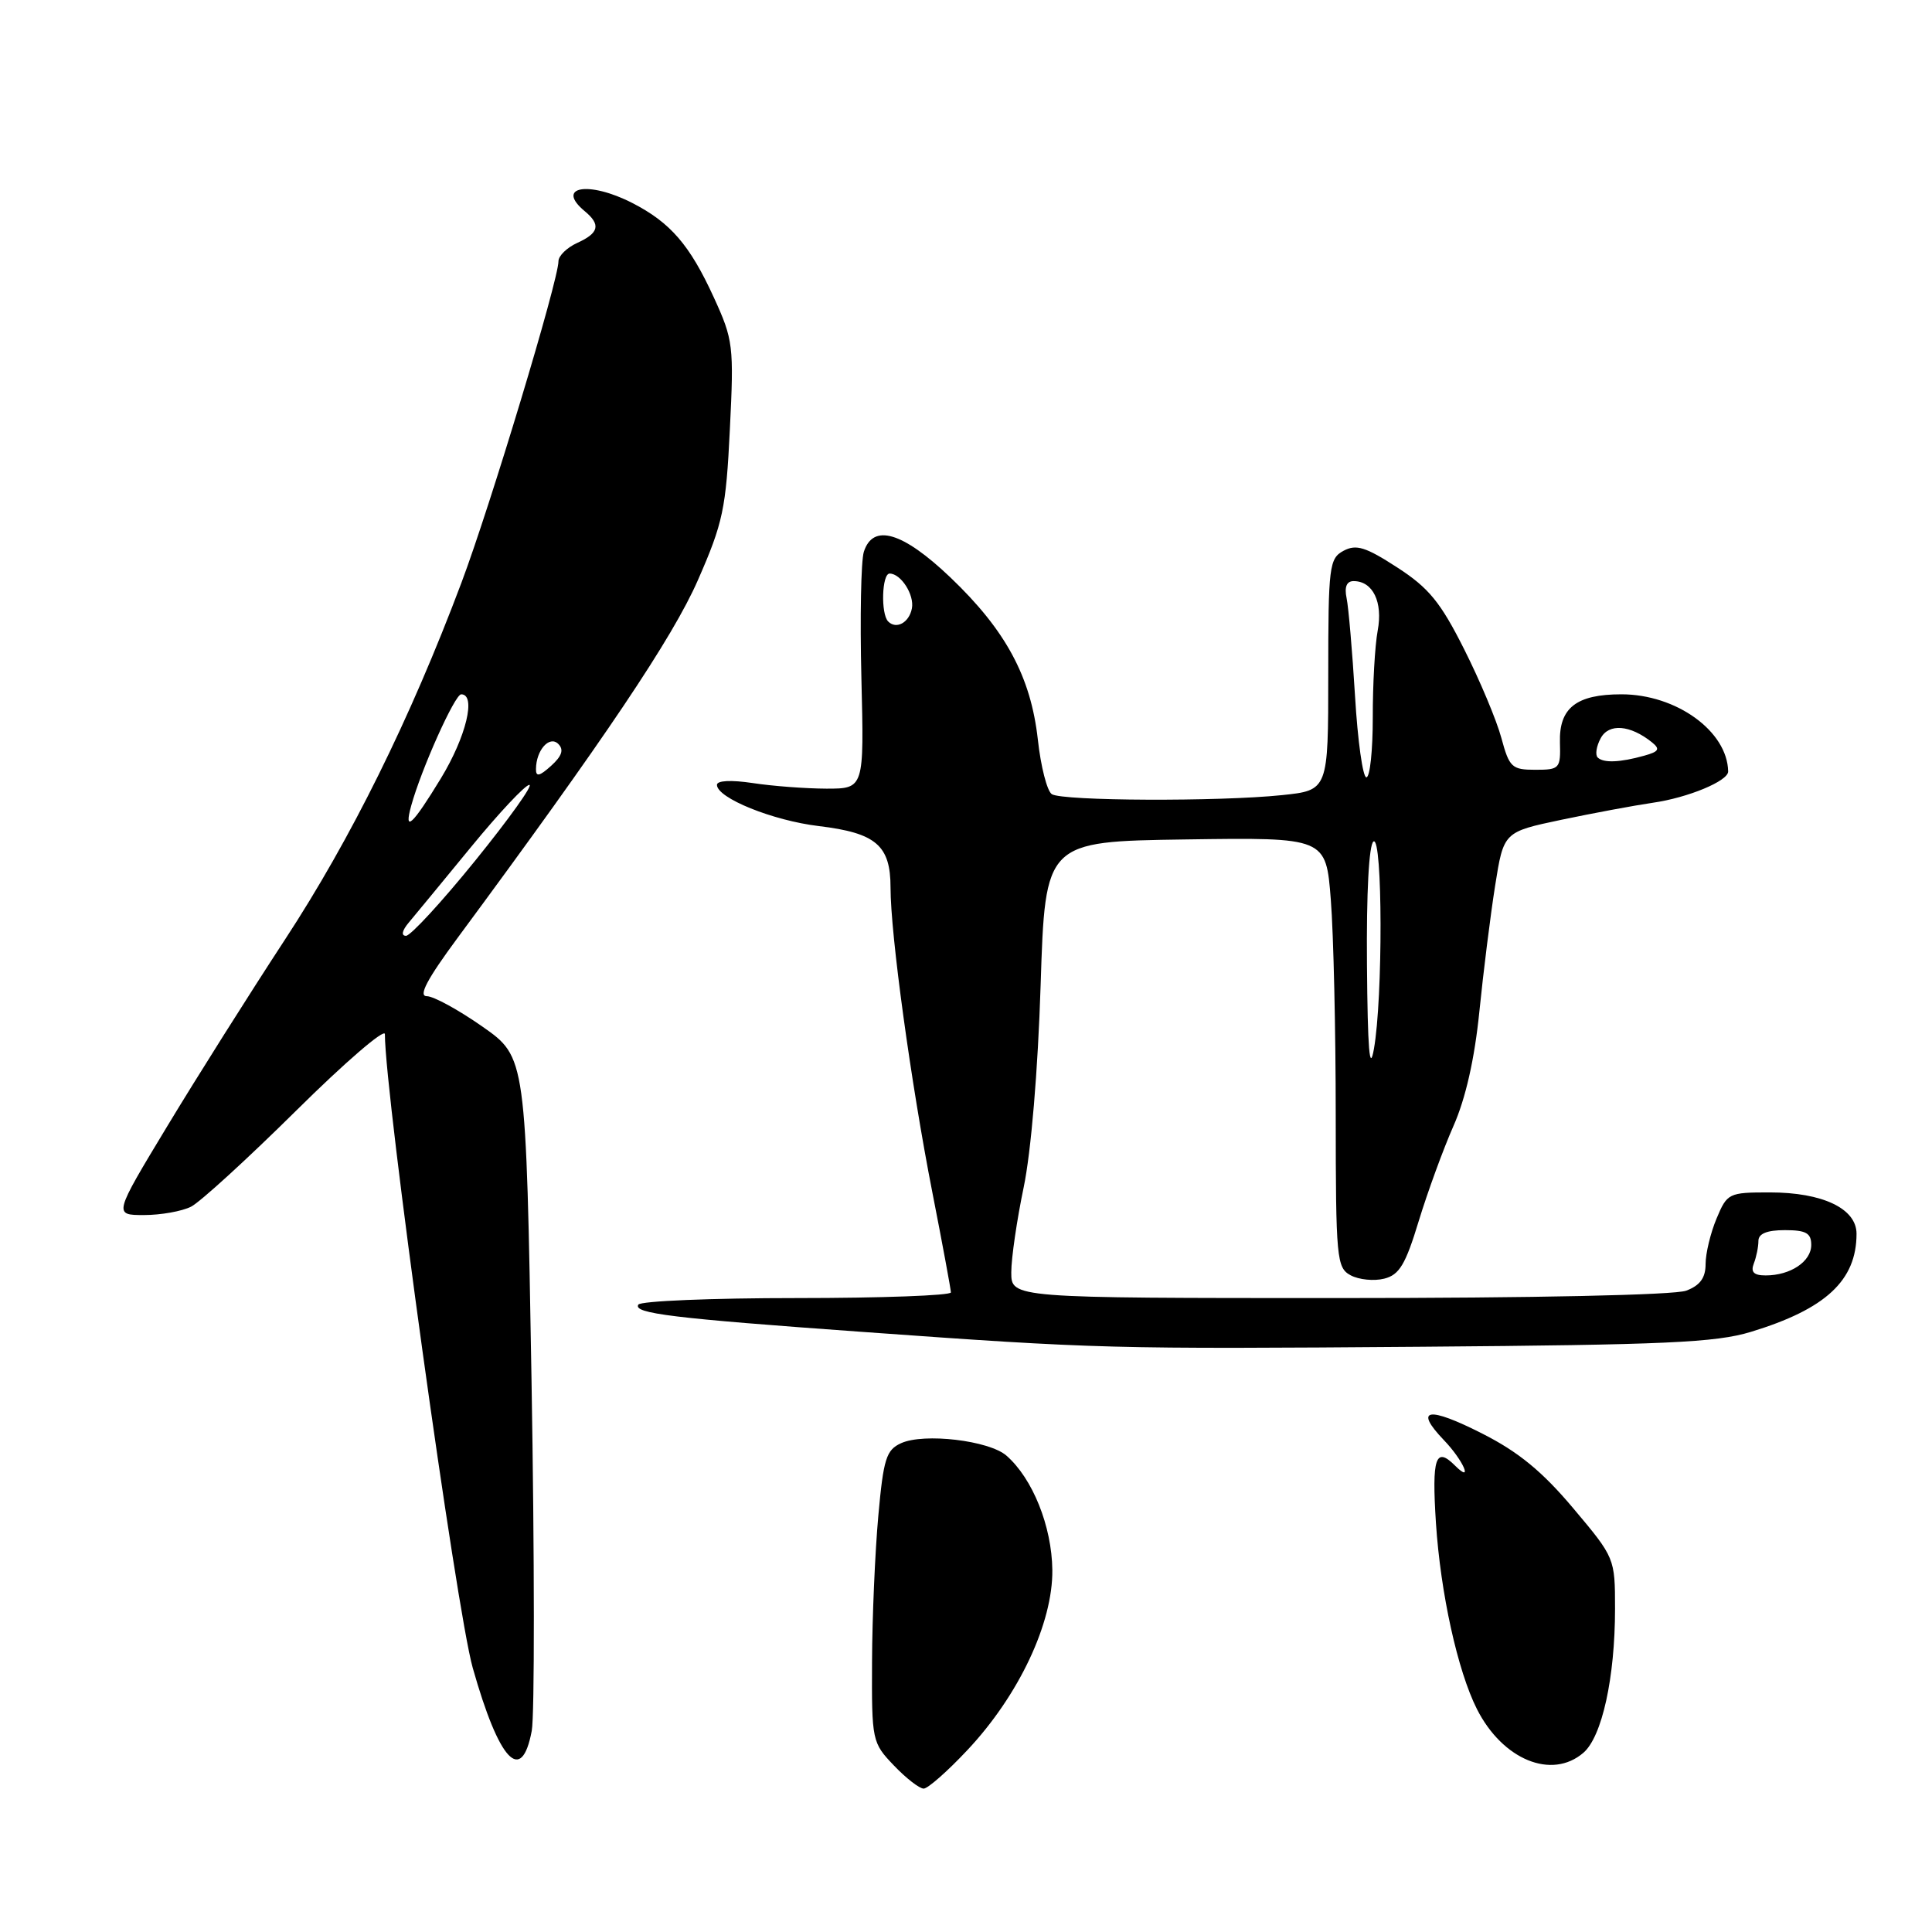 <?xml version="1.0" encoding="UTF-8" standalone="no"?>
<!DOCTYPE svg PUBLIC "-//W3C//DTD SVG 1.1//EN" "http://www.w3.org/Graphics/SVG/1.1/DTD/svg11.dtd" >
<svg xmlns="http://www.w3.org/2000/svg" xmlns:xlink="http://www.w3.org/1999/xlink" version="1.1" viewBox="0 0 256 256">
 <g >
 <path fill="currentColor"
d=" M 128.18 231.90 C 135.00 224.65 139.52 215.05 139.44 208.02 C 139.37 202.24 136.83 195.91 133.36 192.88 C 131.06 190.87 122.43 189.85 119.40 191.23 C 117.43 192.12 117.06 193.30 116.38 200.87 C 115.95 205.62 115.57 214.31 115.55 220.18 C 115.50 230.66 115.56 230.92 118.44 233.93 C 120.05 235.62 121.83 237.00 122.39 237.00 C 122.94 237.00 125.55 234.71 128.18 231.90 Z  M 209.81 232.25 C 212.28 230.12 214.00 222.29 214.00 213.17 C 214.00 206.46 213.98 206.41 208.46 199.85 C 204.38 195.00 201.22 192.40 196.45 189.98 C 189.22 186.30 187.30 186.62 191.32 190.82 C 193.89 193.49 195.28 196.68 192.80 194.20 C 190.22 191.62 189.71 193.13 190.27 201.81 C 190.88 211.11 193.14 221.39 195.70 226.46 C 199.10 233.18 205.62 235.86 209.81 232.25 Z  M 70.46 229.34 C 70.84 227.32 70.83 206.41 70.43 182.88 C 69.70 140.08 69.70 140.08 63.94 136.04 C 60.77 133.82 57.45 132.00 56.55 132.00 C 55.40 132.00 56.59 129.75 60.63 124.28 C 80.06 98.00 89.14 84.50 92.48 76.86 C 95.80 69.29 96.20 67.41 96.71 56.90 C 97.26 45.81 97.16 45.03 94.58 39.40 C 91.40 32.46 88.85 29.50 83.79 26.90 C 77.99 23.93 73.53 24.71 77.50 28.00 C 79.63 29.77 79.37 30.88 76.50 32.18 C 75.12 32.81 74.00 33.90 74.00 34.61 C 74.00 37.12 64.96 67.07 61.14 77.22 C 54.34 95.30 46.50 111.15 37.76 124.50 C 33.08 131.65 26.05 142.79 22.15 149.25 C 15.05 161.00 15.05 161.00 19.09 161.00 C 21.31 161.00 24.11 160.50 25.32 159.89 C 26.52 159.28 32.79 153.55 39.25 147.16 C 45.71 140.76 51.00 136.21 51.00 137.03 C 51.00 145.07 60.45 213.27 62.64 221.00 C 66.14 233.37 69.11 236.54 70.46 229.34 Z  M 232.00 176.48 C 241.92 173.46 246.00 169.67 246.00 163.48 C 246.00 160.14 241.51 158.00 234.50 158.00 C 229.05 158.00 228.86 158.10 227.45 161.47 C 226.65 163.38 226.00 166.09 226.00 167.49 C 226.00 169.32 225.27 170.33 223.43 171.02 C 221.91 171.60 203.24 172.00 177.43 172.00 C 134.00 172.00 134.00 172.00 134.00 168.59 C 134.00 166.71 134.74 161.65 135.64 157.34 C 136.62 152.65 137.53 141.87 137.89 130.50 C 138.50 111.50 138.50 111.50 157.10 111.23 C 175.70 110.96 175.70 110.96 176.34 119.23 C 176.70 123.78 176.99 136.60 176.99 147.71 C 177.00 166.83 177.11 167.99 178.98 168.99 C 180.07 169.57 182.06 169.77 183.41 169.43 C 185.42 168.93 186.24 167.56 187.99 161.79 C 189.17 157.93 191.24 152.26 192.59 149.20 C 194.20 145.57 195.39 140.31 196.02 134.07 C 196.55 128.80 197.49 121.29 198.11 117.37 C 199.24 110.24 199.24 110.24 206.87 108.63 C 211.07 107.75 216.53 106.73 219.00 106.37 C 223.68 105.70 229.01 103.48 228.99 102.22 C 228.89 96.89 222.12 92.00 214.85 92.00 C 208.87 92.00 206.57 93.80 206.70 98.38 C 206.80 101.84 206.66 102.00 203.44 102.00 C 200.33 102.00 199.99 101.68 198.94 97.79 C 198.32 95.47 196.10 90.18 194.01 86.03 C 190.88 79.80 189.33 77.90 185.14 75.19 C 180.95 72.47 179.70 72.09 178.03 72.98 C 176.13 74.00 176.00 75.02 176.00 89.39 C 176.00 104.72 176.00 104.72 169.85 105.36 C 161.52 106.23 140.77 106.14 139.37 105.23 C 138.75 104.83 137.91 101.58 137.52 98.00 C 136.59 89.67 133.27 83.51 125.92 76.50 C 119.59 70.47 115.67 69.32 114.46 73.13 C 114.09 74.30 113.94 81.84 114.14 89.88 C 114.50 104.50 114.50 104.50 109.50 104.50 C 106.75 104.49 102.36 104.16 99.75 103.76 C 96.88 103.33 95.00 103.42 95.00 104.00 C 95.00 105.74 102.39 108.73 108.50 109.46 C 116.08 110.37 118.00 112.02 118.00 117.60 C 118.00 123.80 120.70 143.49 123.54 157.99 C 124.89 164.87 125.99 170.84 126.00 171.25 C 126.00 171.66 116.80 172.00 105.56 172.00 C 94.32 172.00 84.88 172.39 84.58 172.87 C 83.86 174.04 89.17 174.68 114.23 176.48 C 145.49 178.73 147.13 178.77 188.50 178.45 C 220.60 178.20 227.35 177.90 232.00 176.48 Z  M 54.16 122.25 C 54.97 121.29 58.67 116.79 62.40 112.25 C 66.12 107.71 69.61 104.00 70.14 104.00 C 70.67 104.00 67.45 108.50 63.00 114.00 C 58.55 119.50 54.40 124.00 53.80 124.00 C 53.13 124.00 53.27 123.31 54.16 122.25 Z  M 54.49 106.75 C 55.83 101.89 60.27 92.00 61.11 92.00 C 63.13 92.00 61.77 97.62 58.43 103.12 C 54.64 109.35 53.47 110.43 54.49 106.75 Z  M 71.02 101.90 C 71.04 99.39 72.81 97.41 73.98 98.58 C 74.74 99.34 74.46 100.18 73.02 101.48 C 71.49 102.86 71.00 102.97 71.02 101.90 Z  M 232.39 167.42 C 232.73 166.55 233.00 165.20 233.00 164.42 C 233.00 163.46 234.15 163.00 236.50 163.00 C 239.31 163.00 240.00 163.39 240.00 164.96 C 240.00 167.16 237.25 169.00 233.96 169.00 C 232.39 169.00 231.95 168.56 232.39 167.42 Z  M 181.13 127.81 C 181.05 118.29 181.39 111.88 182.00 111.50 C 183.21 110.75 183.25 132.27 182.05 139.00 C 181.48 142.23 181.22 139.07 181.13 127.81 Z  M 179.55 92.25 C 179.19 86.34 178.69 80.49 178.43 79.25 C 178.12 77.77 178.44 77.00 179.36 77.00 C 181.92 77.00 183.26 79.78 182.55 83.57 C 182.18 85.55 181.89 90.73 181.90 95.08 C 181.90 99.44 181.53 103.00 181.05 103.00 C 180.58 103.00 179.90 98.16 179.55 92.25 Z  M 211.70 100.37 C 211.35 100.02 211.53 98.87 212.10 97.82 C 213.17 95.82 216.00 96.04 218.88 98.35 C 220.01 99.26 219.82 99.59 217.88 100.13 C 214.64 101.04 212.46 101.12 211.70 100.37 Z  M 117.69 82.35 C 116.69 81.35 116.85 76.00 117.88 76.00 C 119.38 76.00 121.18 78.82 120.83 80.62 C 120.47 82.50 118.77 83.44 117.69 82.35 Z "/>
</g>
</svg>